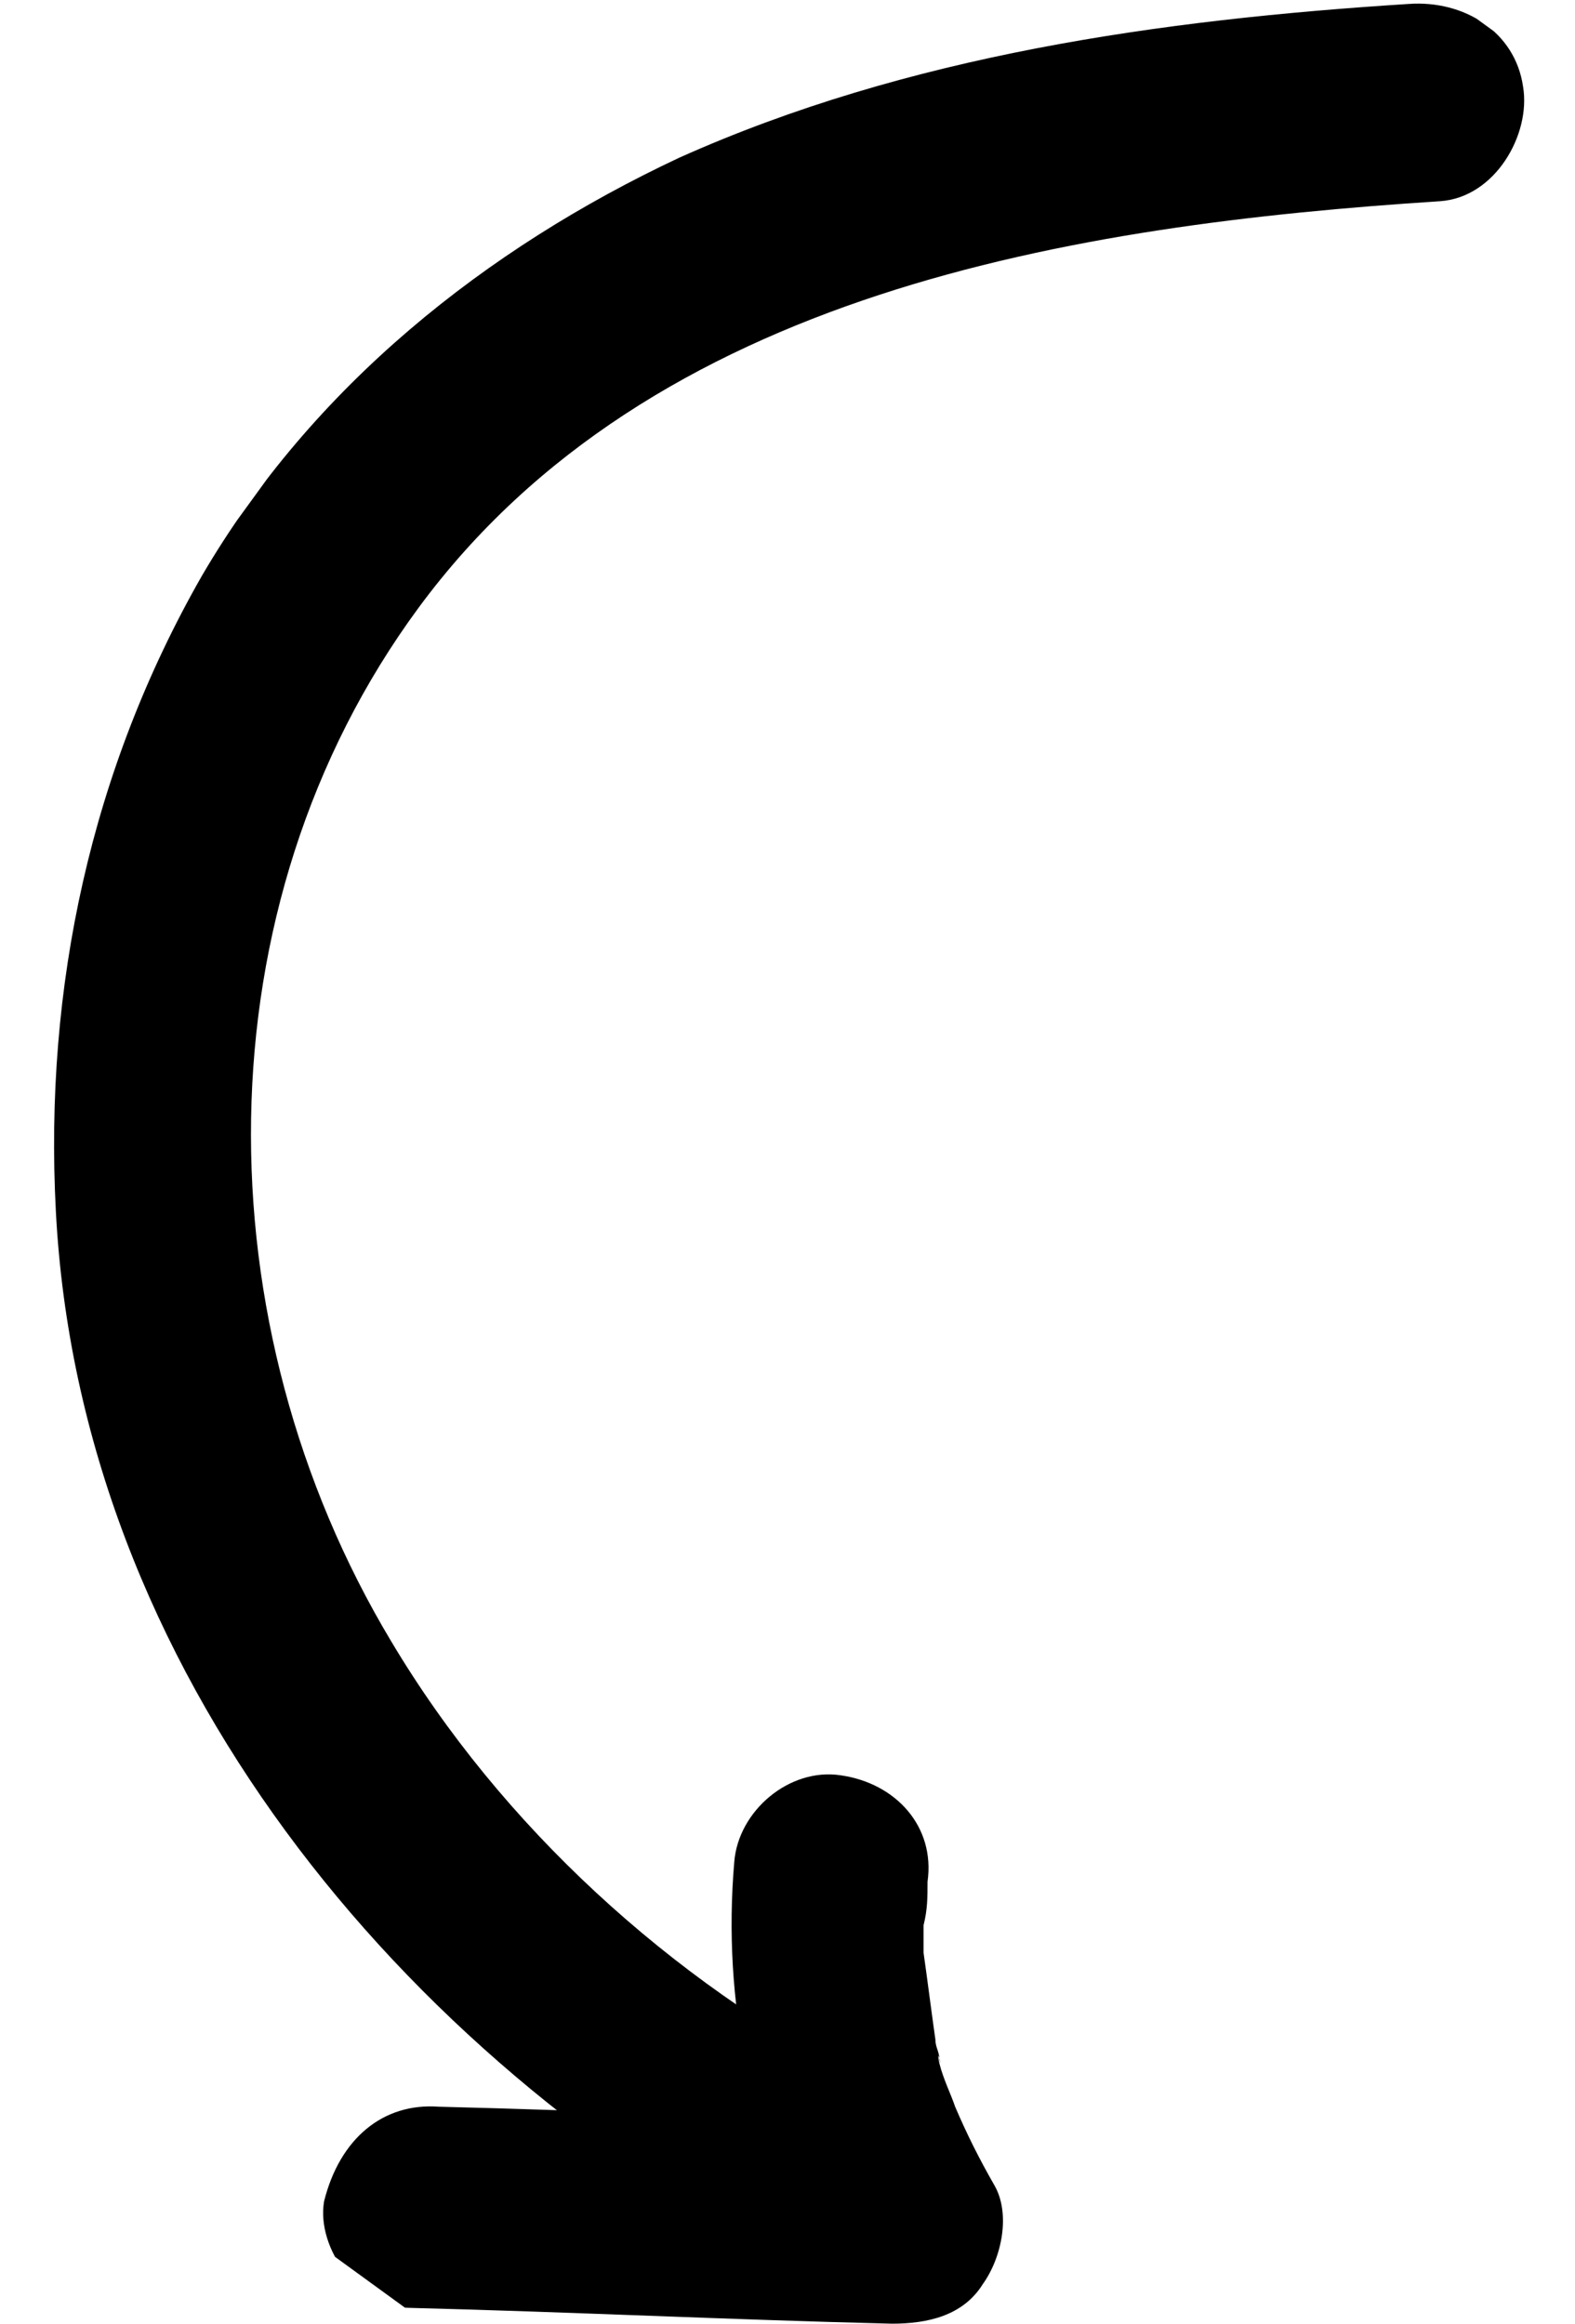 <?xml version="1.0" encoding="utf-8"?>
<!-- Generator: Adobe Illustrator 27.2.0, SVG Export Plug-In . SVG Version: 6.00 Build 0)  -->
<svg version="1.1" id="Layer_1" xmlns="http://www.w3.org/2000/svg" xmlns:xlink="http://www.w3.org/1999/xlink" x="0px" y="0px"
	 viewBox="0 0 37.7 58.9" width="40" height="59" style="enable-background:new 0 0 37.7 58.9;" xml:space="preserve">
<style type="text/css">
	.st0{clip-path:url(#SVGID_00000142177467829245451960000004591419603768845247_);}
	.st1{fill:hsl(22, 96%, 67%);}
</style>
<g>
	<defs>
		
			<rect id="SVGID_1_" x="-11.3" y="6.8" transform="matrix(0.588 -0.809 0.809 0.588 -14.038 27.669)" width="62.9" height="41.6"/>
	</defs>
	<clipPath id="SVGID_00000133492497302789632330000001877670370047047095_">
		<use xlink:href="#SVGID_1_"  style="overflow:visible;"/>
	</clipPath>
	<g style="clip-path:url(#SVGID_00000133492497302789632330000001877670370047047095_);">
		<path class="st1" d="M19,57.4C9,52.1,0.9,42.3,0.3,30.7C0,25,1.2,19.5,4,14.6C6.8,9.8,11.2,6.3,16.1,4c5.8-2.6,12.2-3.5,18.5-3.9
			C36,0,37.3,0.8,37.5,2.2c0.2,1.2-0.7,2.8-2.1,2.9c-9.3,0.6-20,2.3-25.9,10.3C3.9,23,4,33.6,8.8,41.6c2.8,4.7,7.1,8.6,11.9,11.1
			c1.2,0.6,2,1.9,1.5,3.2C21.8,57,20.2,58,19,57.4z"/>
		<path class="st1" d="M10,53.4c4.1,0.1,8.2,0.3,12.2,0.4l-2.5,3.5c-1.8-3-2.5-6.6-2.2-10.1c0.1-1.3,1.4-2.4,2.7-2.2
			c1.4,0.2,2.4,1.3,2.2,2.7c0,0.4,0,0.7-0.1,1.1c0,0.3,0,0.4,0,0.1c0,0.2,0,0.4,0,0.6c0.1,0.7,0.2,1.5,0.3,2.2
			c0,0.2,0.1,0.3,0.1,0.5c0.1,0.3-0.1-0.4,0,0.1c0.1,0.4,0.3,0.8,0.4,1.1c0.3,0.7,0.6,1.3,1,2c0.4,0.7,0.2,1.8-0.3,2.5
			c-0.5,0.8-1.4,1-2.3,1c-4.1-0.1-8.2-0.3-12.2-0.4c-1.3,0-2.4-1.5-2.2-2.7C7.5,54.2,8.6,53.3,10,53.4z"/>
	</g>
</g>
</svg>
